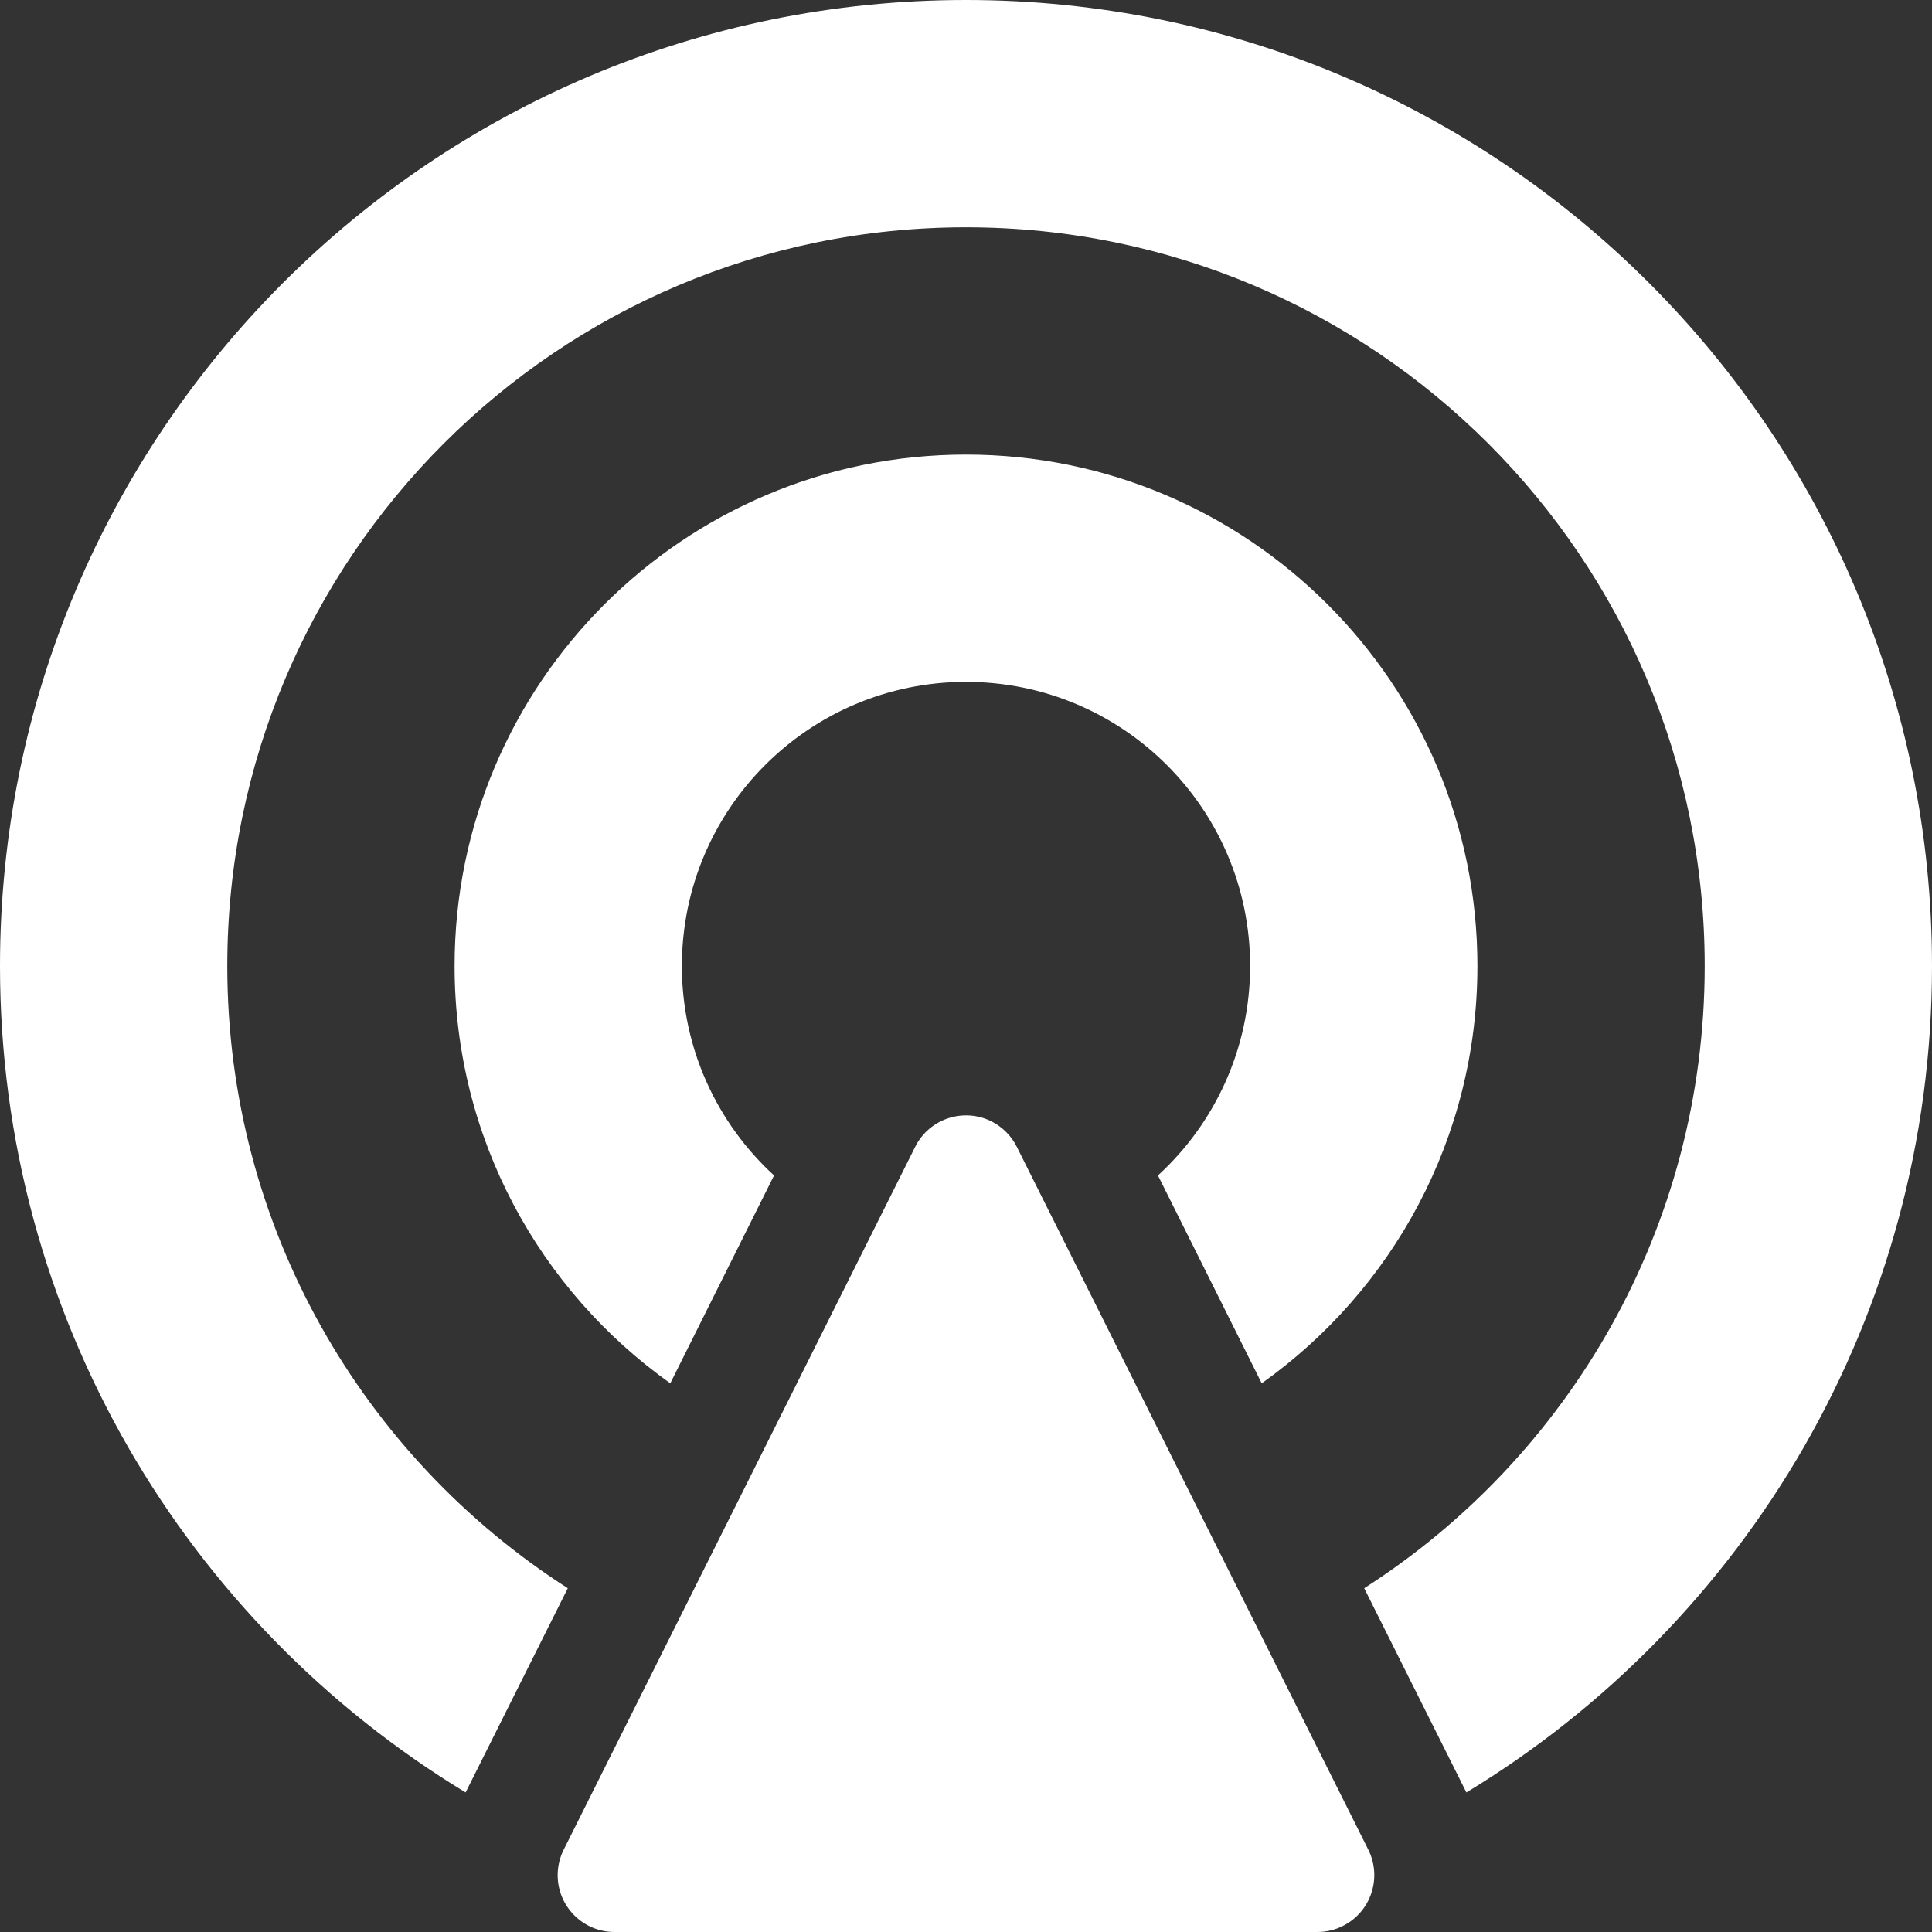 
<svg width="17px" height="17px" viewBox="0 0 17 17" version="1.1" xmlns="http://www.w3.org/2000/svg" xmlns:xlink="http://www.w3.org/1999/xlink">
    <rect x="0" y="0" width="17" height="17" fill="#333333" stroke="none"/>
    <!-- Generator: Sketch 48 (47235) - http://www.bohemiancoding.com/sketch -->
    <desc>Created with Sketch.</desc>
    <defs></defs>
    <g id="Page-1" stroke="none" stroke-width="1" fill="none" fill-rule="evenodd">
        <g id="lv_diantai" fill="#FFFFFF" fill-rule="nonzero">
            <path d="M8.724,9.867 C8.82,9.916 8.899,9.994 8.947,10.091 L12.04,16.276 C12.163,16.523 12.063,16.824 11.816,16.947 C11.747,16.982 11.67,17 11.593,17 L5.407,17 C5.131,17 4.907,16.776 4.907,16.5 C4.907,16.422 4.925,16.346 4.96,16.276 L8.053,10.091 C8.176,9.844 8.477,9.744 8.724,9.867 Z M8.5,-1.20792265e-13 C13.194,-1.20792265e-13 17,3.806 17,8.5 C17,11.583 15.359,14.282 12.903,15.772 L12.004,13.975 C13.806,12.82 15,10.799 15,8.5 C15,4.91 12.09,2 8.5,2 C4.91,2 2,4.91 2,8.5 C2,10.799 3.194,12.82 4.996,13.975 L4.097,15.772 C1.641,14.282 0,11.583 0,8.5 C0,3.806 3.806,-1.20792265e-13 8.5,-1.20792265e-13 Z M8.5,4 C10.985,4 13,6.015 13,8.5 C13,10.016 12.251,11.356 11.102,12.172 L10.189,10.343 C10.688,9.886 11,9.229 11,8.5 C11,7.119 9.881,6 8.5,6 C7.119,6 6,7.119 6,8.5 C6,9.229 6.312,9.886 6.811,10.343 L5.898,12.172 C4.749,11.356 4,10.016 4,8.5 C4,6.015 6.015,4 8.5,4 Z" id="形状结合"></path>
        </g>
    </g>
</svg>